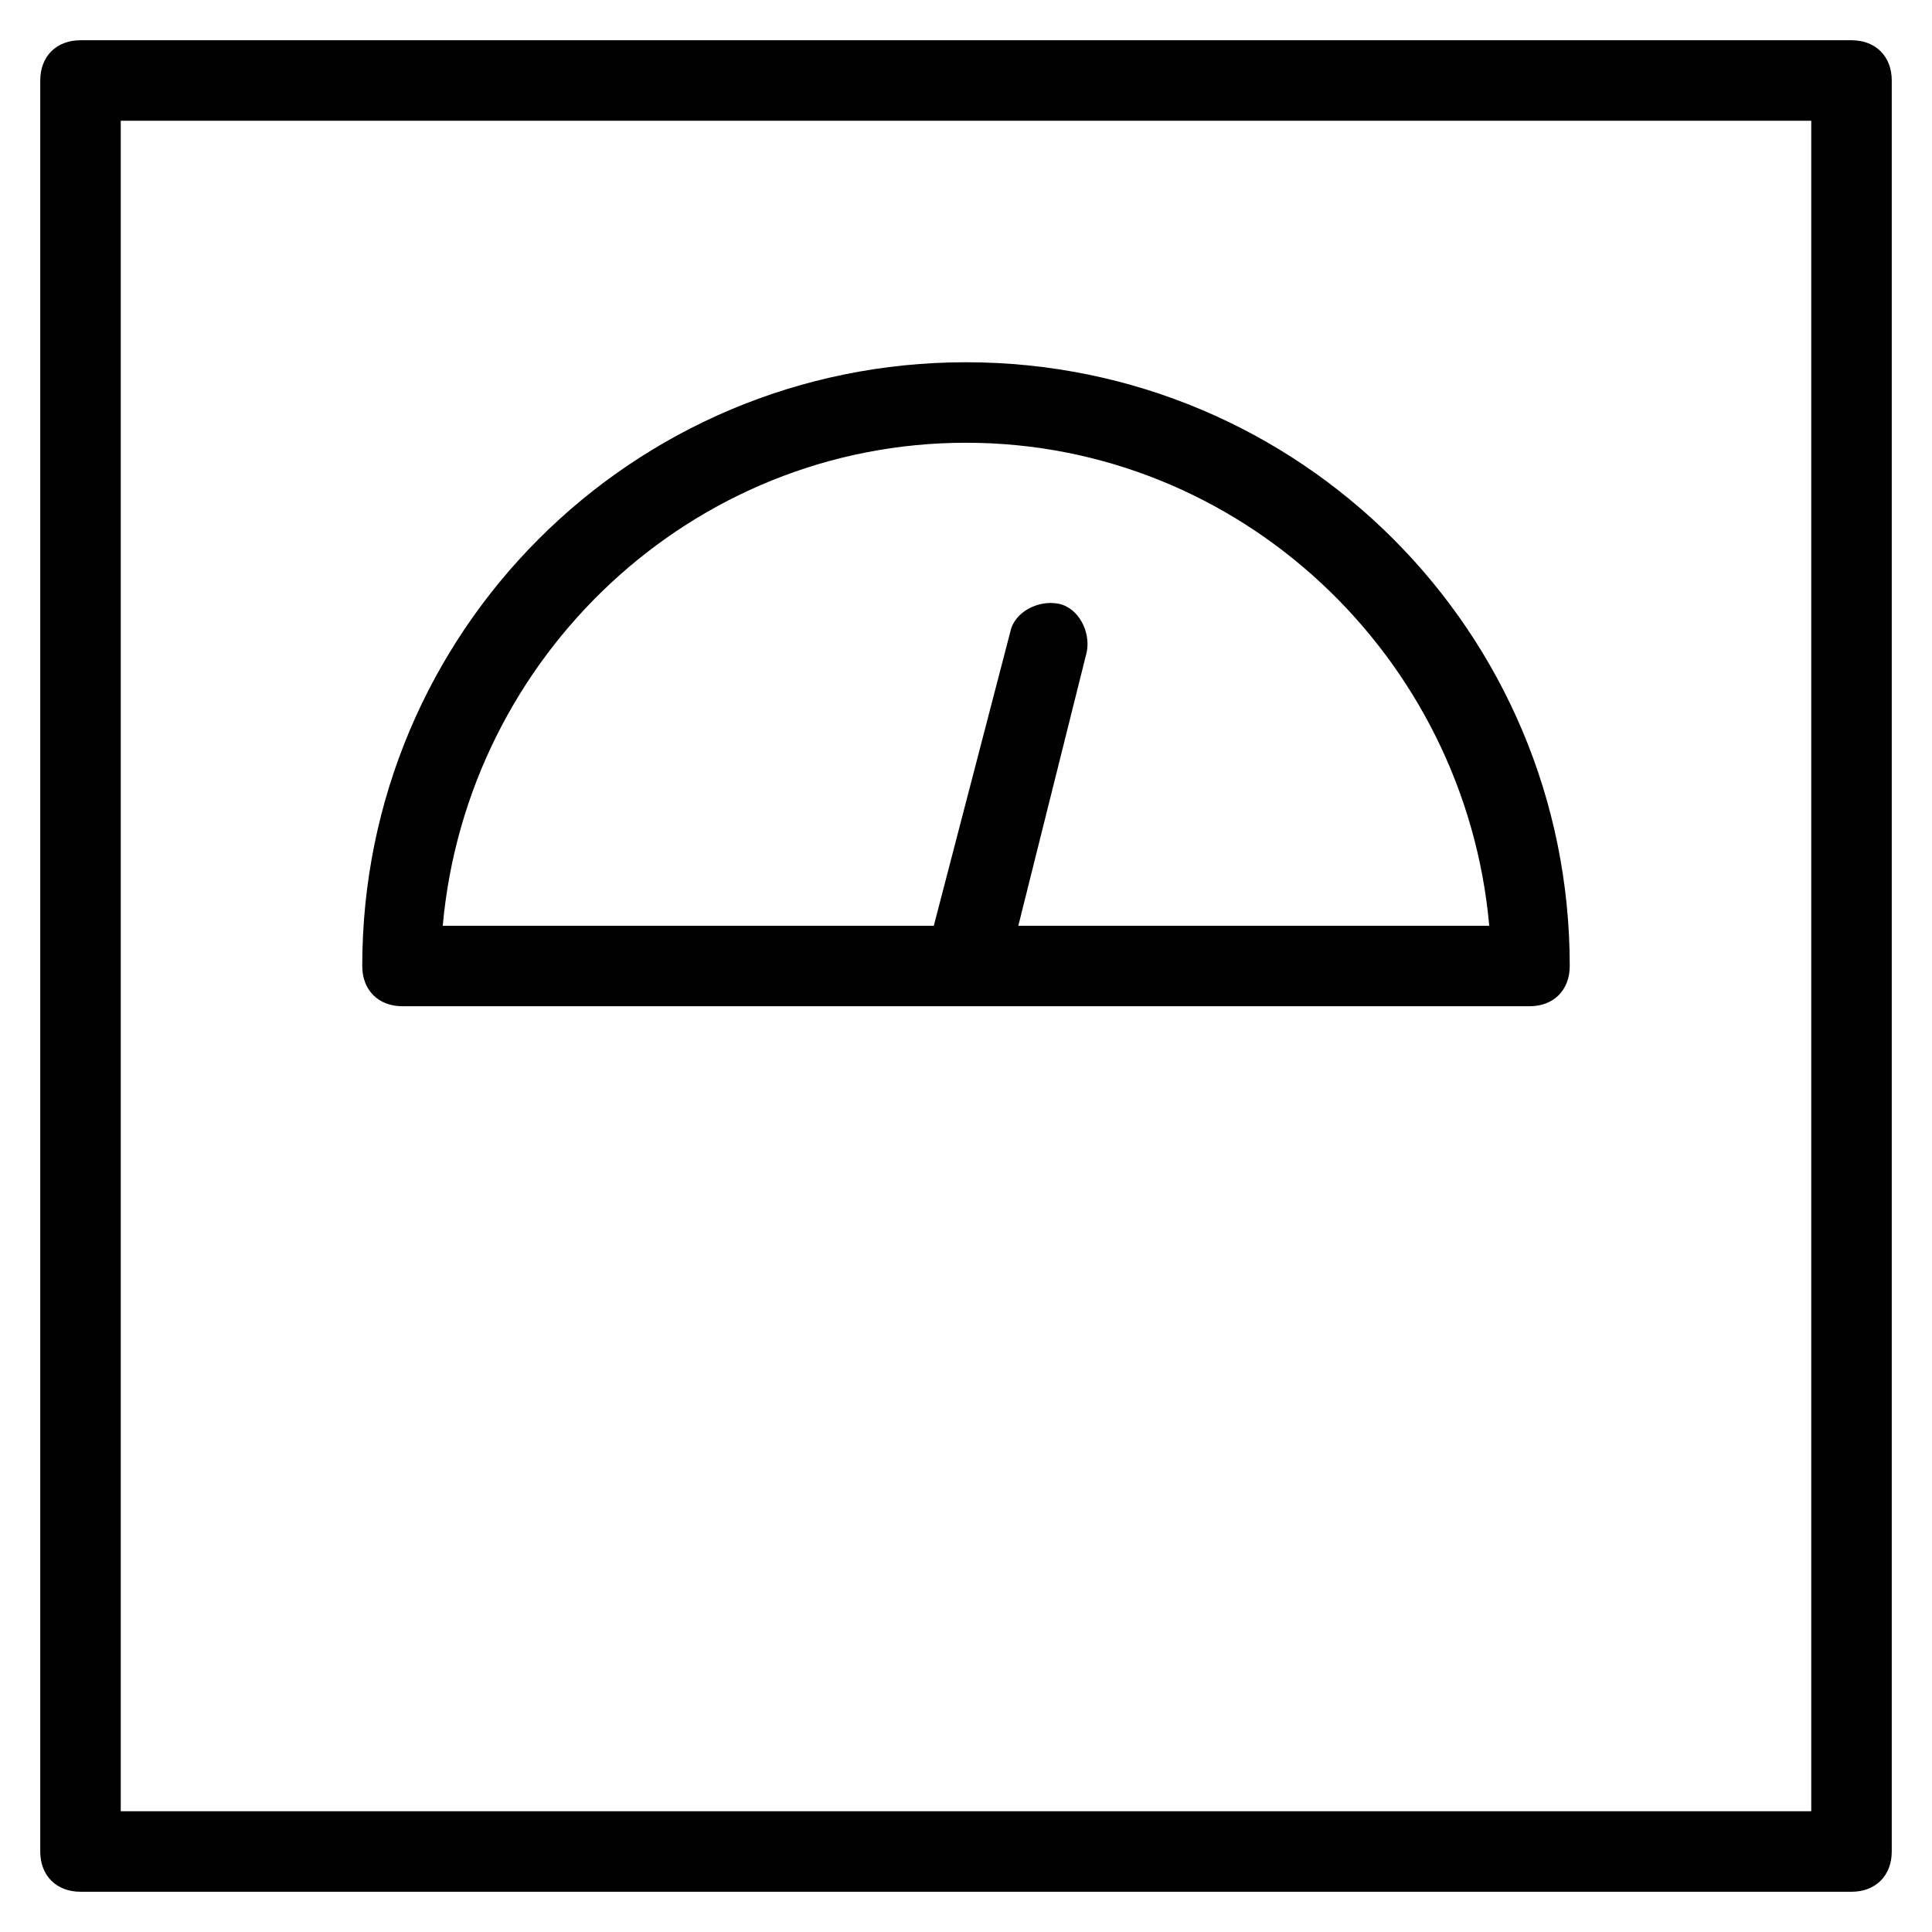 <?xml version="1.0" encoding="utf-8"?>
<!-- Generator: Adobe Illustrator 19.1.0, SVG Export Plug-In . SVG Version: 6.00 Build 0)  -->
<!DOCTYPE svg PUBLIC "-//W3C//DTD SVG 1.1//EN" "http://www.w3.org/Graphics/SVG/1.1/DTD/svg11.dtd">
<svg version="1.1" id="Layer_1" xmlns="http://www.w3.org/2000/svg" xmlns:xlink="http://www.w3.org/1999/xlink" x="0px" y="0px"
	 width="48px" height="48px" viewBox="0 0 48 48" enable-background="new 0 0 48 48" xml:space="preserve">
<path d="M46,1H2C1.4,1,1,1.4,1,2v44c0,0.6,0.4,1,1,1h44c0.6,0,1-0.4,1-1V2C47,1.4,46.6,1,46,1z M45,45H3V3h42V45z"/>
<path d="M10,25h28c0.6,0,1-0.4,1-1c0-8.3-6.7-15-15-15S9,15.7,9,24C9,24.6,9.4,25,10,25z M24,11c6.8,0,12.4,5.3,13,12H25.3l1.7-6.8
	c0.1-0.5-0.2-1.1-0.7-1.2c-0.5-0.1-1.1,0.2-1.2,0.7L23.2,23H11C11.6,16.3,17.2,11,24,11z"/>
</svg>
